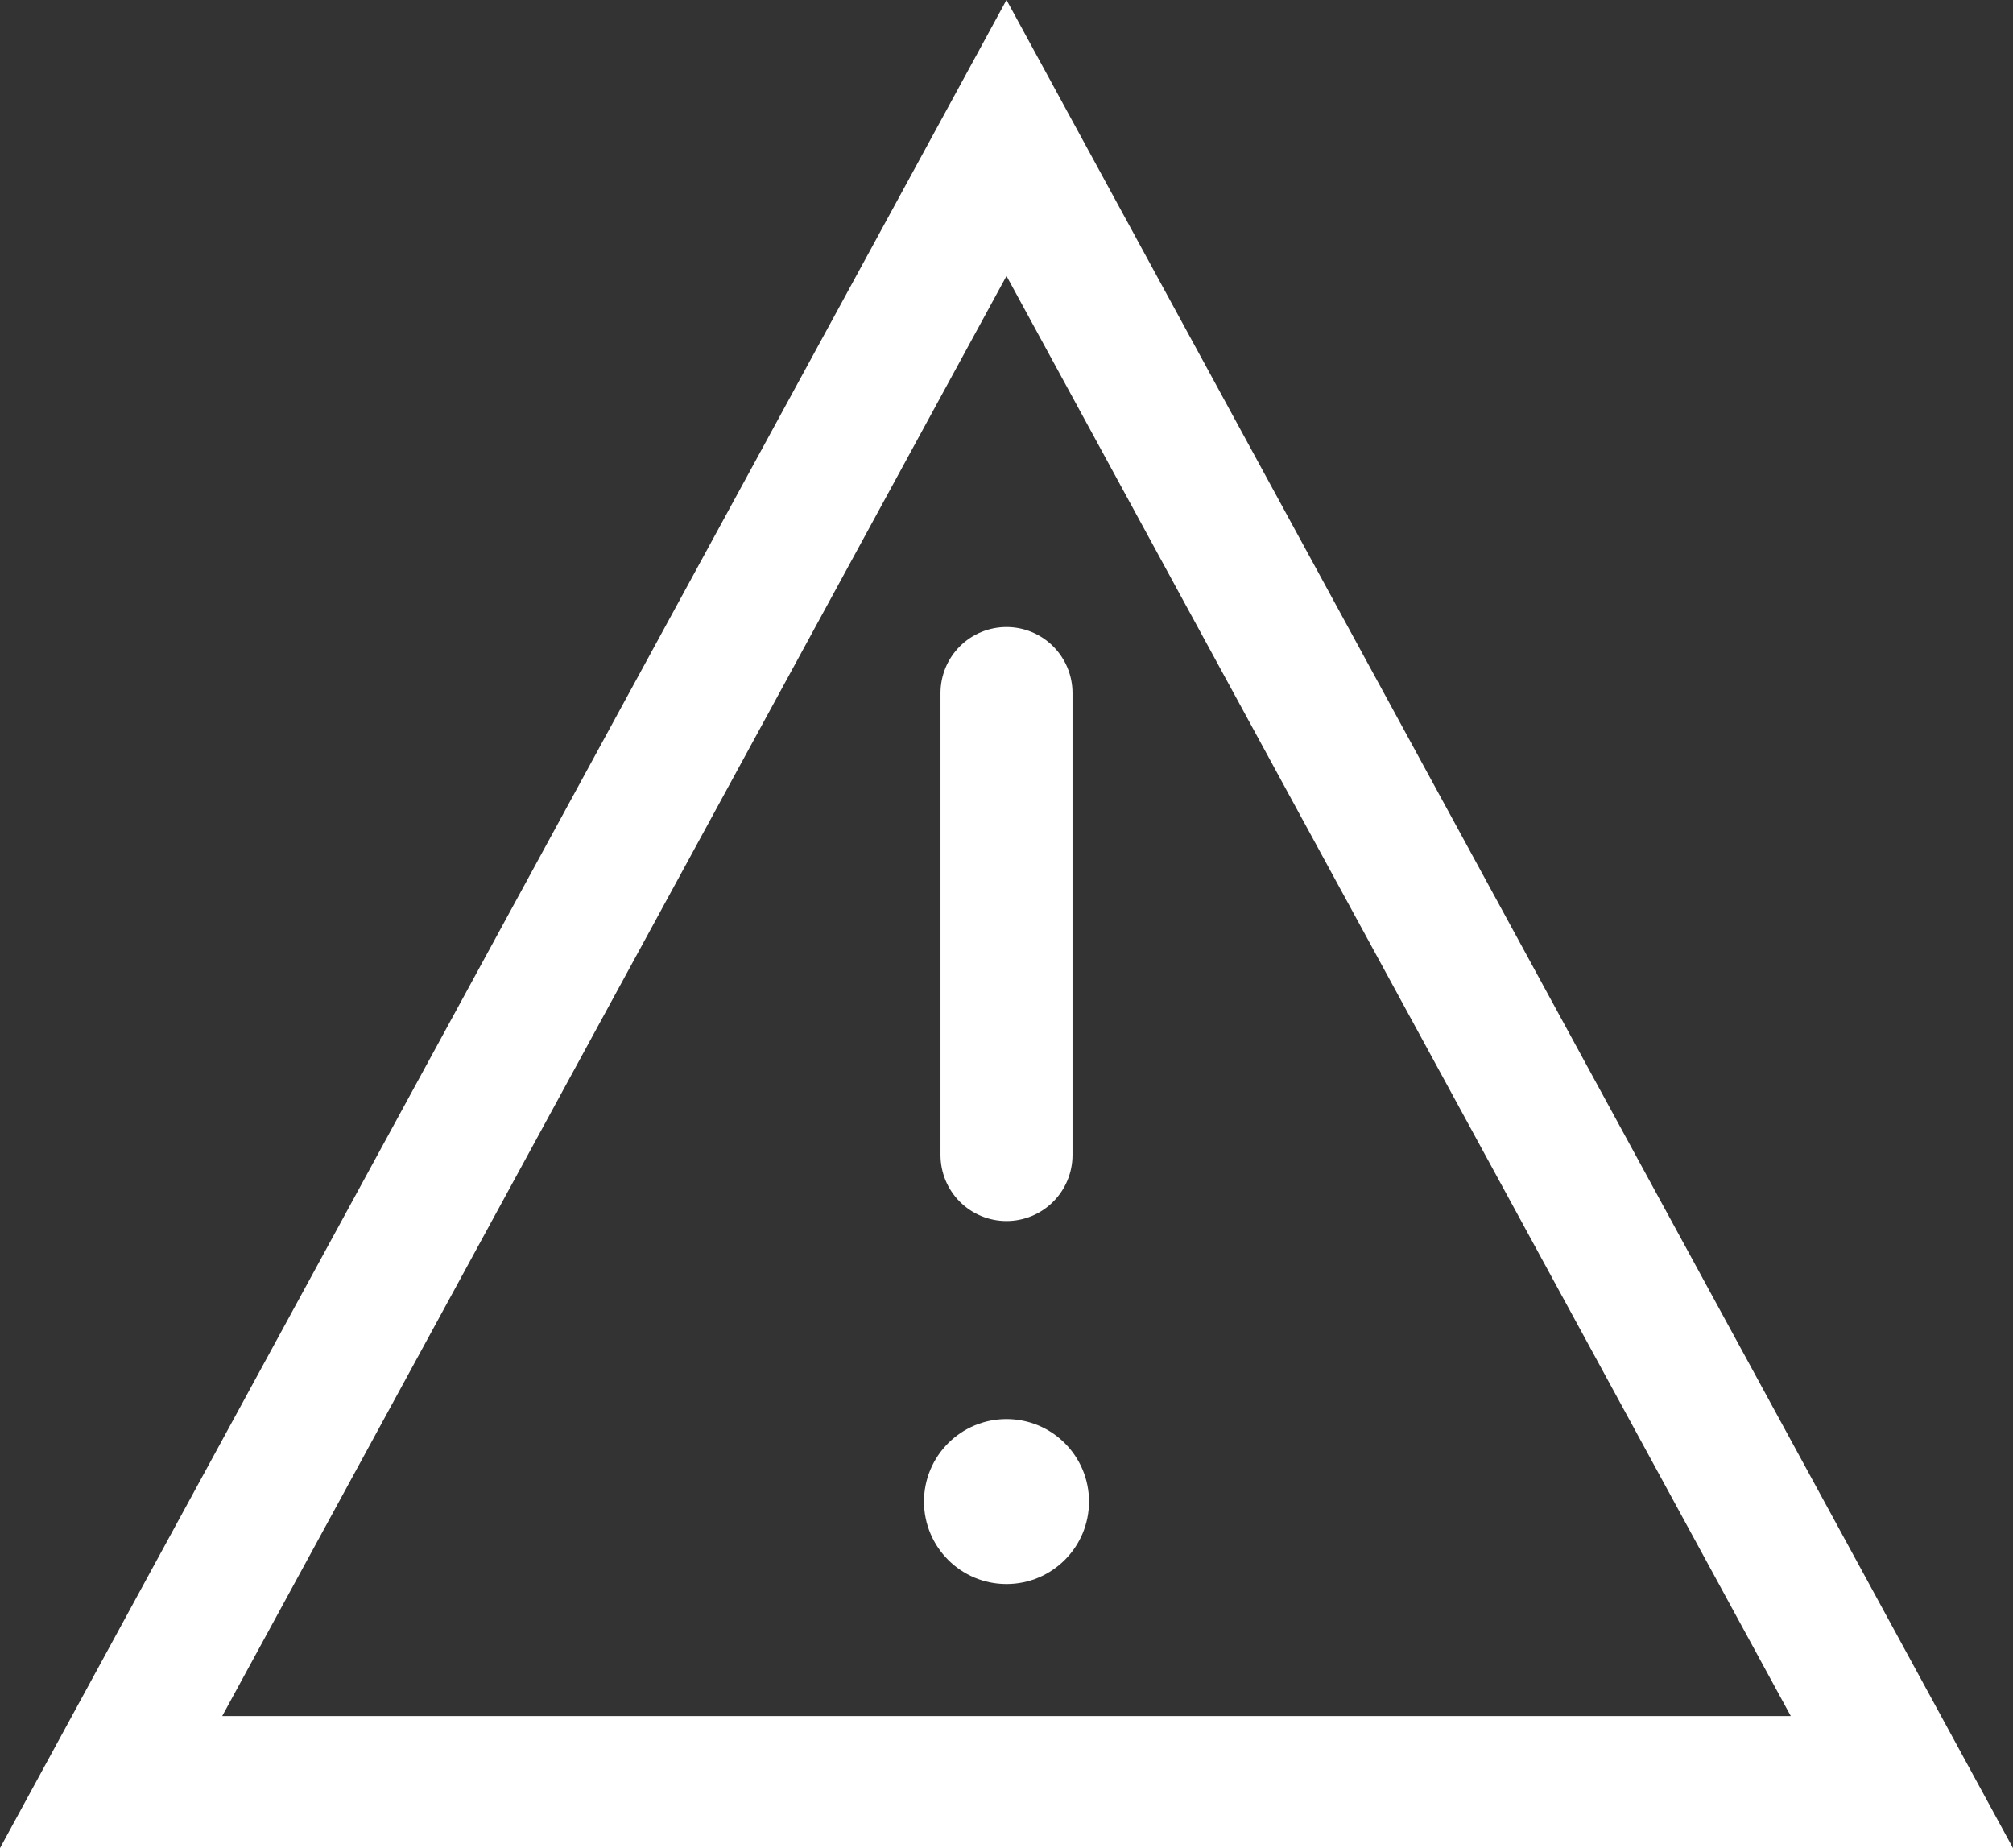 <svg xmlns="http://www.w3.org/2000/svg" viewBox="0 0 61 56"><rect x="0" y="0" width="61" height="56" fill="#333333" stroke="none"/><g fill="none" fill-rule="evenodd"><circle cx="30.5" cy="45.5" r="2.5" fill="#FFF" fill-rule="nonzero"/><path stroke="#FFF" stroke-linecap="round" stroke-linejoin="round" stroke-width="4" d="M30.5 21v14"/><path stroke="#FFF" stroke-width="4" d="M3.367 54h54.266L30.5 4.181 3.367 54z"/></g></svg>
